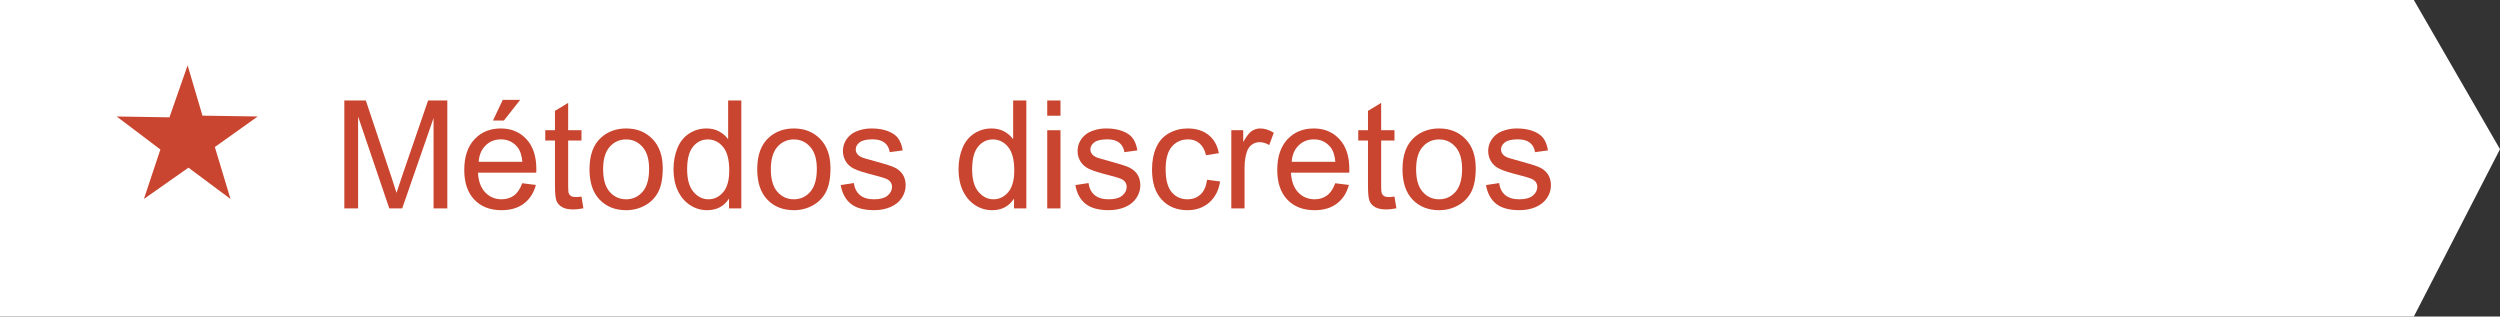 <?xml version="1.0" encoding="utf-8"?>
<!-- Generator: Adobe Illustrator 21.0.2, SVG Export Plug-In . SVG Version: 6.00 Build 0)  -->
<svg version="1.1" id="Capa_1" xmlns="http://www.w3.org/2000/svg" xmlns:xlink="http://www.w3.org/1999/xlink" x="0px" y="0px"
	 viewBox="0 0 232.113 29.39" style="enable-background:new 0 0 232.113 29.39;" xml:space="preserve">
<rect x="0" y="0" width="232.113" height="29.39" fill="#333333" stroke="none"/>
<g>
	<polygon style="fill:#FFFFFF;" points="224.113,29.39 0,29.39 0,0 224.113,0 232.113,13.852 	"/>
	<polygon id="XMLID_5182_" style="fill-rule:evenodd;clip-rule:evenodd;fill:#C9452F;" points="17.419,6.065 18.798,10.737 
		23.928,10.815 19.946,13.65 21.401,18.473 17.498,15.566 13.361,18.473 14.891,13.88 10.835,10.815 15.734,10.892 
			"/>
	<g>
		<g>
			<path style="fill:#C9452F;" d="M31.969,19.351V9.33h1.996l2.372,7.096c0.219,0.661,0.378,1.155,0.478,1.483
				c0.114-0.364,0.291-0.9,0.533-1.606l2.399-6.973h1.784V19.351h-1.278v-8.388l-2.912,8.388h-1.196l-2.898-8.531
				v8.531H31.969z"/>
			<path style="fill:#C9452F;" d="M48.484,17.013l1.272,0.157c-0.201,0.743-0.572,1.319-1.114,1.73
				s-1.235,0.615-2.078,0.615c-1.062,0-1.904-0.327-2.526-0.981c-0.622-0.654-0.933-1.571-0.933-2.752
				c0-1.222,0.315-2.169,0.943-2.844s1.445-1.012,2.447-1.012c0.971,0,1.764,0.33,2.379,0.991
				s0.923,1.591,0.923,2.789c0,0.073-0.002,0.183-0.007,0.328h-5.414c0.045,0.798,0.271,1.408,0.677,1.832
				s0.912,0.636,1.518,0.636c0.451,0,0.836-0.118,1.155-0.355S48.297,17.533,48.484,17.013z M44.444,15.024h4.054
				c-0.055-0.61-0.209-1.068-0.465-1.374c-0.392-0.474-0.9-0.711-1.524-0.711c-0.565,0-1.04,0.19-1.425,0.567
				S44.485,14.39,44.444,15.024z M45.77,11.189l0.909-1.914h1.613l-1.504,1.914H45.77z"/>
			<path style="fill:#C9452F;" d="M53.987,18.25l0.178,1.087c-0.346,0.073-0.656,0.109-0.93,0.109
				c-0.447,0-0.793-0.07-1.039-0.212s-0.419-0.327-0.519-0.558c-0.1-0.23-0.15-0.714-0.15-1.452v-4.177
				h-0.902v-0.957h0.902v-1.798l1.224-0.738v2.536h1.237v0.957h-1.237v4.245c0,0.351,0.021,0.576,0.065,0.677
				s0.114,0.18,0.212,0.239s0.238,0.089,0.42,0.089C53.584,18.298,53.764,18.283,53.987,18.25z"/>
			<path style="fill:#C9452F;" d="M54.732,15.721c0-1.345,0.373-2.34,1.121-2.987
				c0.625-0.538,1.385-0.807,2.283-0.807c0.998,0,1.814,0.327,2.447,0.981c0.633,0.654,0.95,1.558,0.95,2.711
				c0,0.935-0.14,1.669-0.42,2.205c-0.28,0.535-0.688,0.951-1.224,1.247s-1.12,0.444-1.753,0.444
				c-1.016,0-1.838-0.326-2.464-0.978S54.732,16.947,54.732,15.721z M55.997,15.721c0,0.93,0.203,1.626,0.608,2.089
				c0.406,0.462,0.916,0.693,1.531,0.693c0.611,0,1.119-0.232,1.524-0.697s0.608-1.174,0.608-2.126
				c0-0.897-0.204-1.578-0.612-2.04c-0.408-0.463-0.915-0.694-1.521-0.694c-0.615,0-1.125,0.231-1.531,0.69
				S55.997,14.791,55.997,15.721z"/>
			<path style="fill:#C9452F;" d="M67.686,19.351v-0.916c-0.46,0.72-1.137,1.08-2.03,1.08
				c-0.579,0-1.111-0.159-1.596-0.478c-0.485-0.319-0.861-0.765-1.128-1.336c-0.267-0.572-0.4-1.23-0.4-1.973
				c0-0.725,0.121-1.382,0.362-1.973c0.242-0.59,0.604-1.042,1.087-1.356c0.483-0.315,1.023-0.472,1.62-0.472
				c0.438,0,0.827,0.092,1.169,0.277c0.342,0.184,0.62,0.425,0.834,0.721V9.33h1.224V19.351H67.686z M63.797,15.728
				c0,0.93,0.196,1.625,0.588,2.085c0.392,0.46,0.855,0.69,1.388,0.69c0.538,0,0.995-0.22,1.371-0.66
				c0.376-0.44,0.564-1.11,0.564-2.013c0-0.993-0.191-1.723-0.574-2.188s-0.855-0.697-1.415-0.697
				c-0.547,0-1.004,0.224-1.371,0.67C63.98,14.062,63.797,14.766,63.797,15.728z"/>
			<path style="fill:#C9452F;" d="M70.305,15.721c0-1.345,0.373-2.34,1.121-2.987
				c0.625-0.538,1.385-0.807,2.283-0.807c0.998,0,1.814,0.327,2.447,0.981c0.633,0.654,0.95,1.558,0.95,2.711
				c0,0.935-0.14,1.669-0.42,2.205c-0.28,0.535-0.688,0.951-1.224,1.247s-1.12,0.444-1.753,0.444
				c-1.016,0-1.838-0.326-2.464-0.978S70.305,16.947,70.305,15.721z M71.569,15.721c0,0.93,0.203,1.626,0.608,2.089
				c0.406,0.462,0.916,0.693,1.531,0.693c0.611,0,1.119-0.232,1.524-0.697s0.608-1.174,0.608-2.126
				c0-0.897-0.204-1.578-0.612-2.04c-0.408-0.463-0.915-0.694-1.521-0.694c-0.615,0-1.125,0.231-1.531,0.69
				S71.569,14.791,71.569,15.721z"/>
			<path style="fill:#C9452F;" d="M78.056,17.184l1.217-0.191c0.068,0.487,0.259,0.861,0.571,1.121
				s0.749,0.39,1.309,0.39c0.565,0,0.984-0.115,1.258-0.346c0.273-0.23,0.41-0.5,0.41-0.81
				c0-0.278-0.121-0.497-0.362-0.656c-0.169-0.109-0.588-0.248-1.258-0.417c-0.902-0.228-1.528-0.425-1.877-0.592
				c-0.349-0.166-0.613-0.397-0.793-0.69c-0.18-0.295-0.27-0.619-0.27-0.975c0-0.323,0.074-0.623,0.222-0.898
				c0.148-0.276,0.35-0.505,0.605-0.688c0.191-0.142,0.452-0.261,0.783-0.359c0.331-0.098,0.685-0.146,1.063-0.146
				c0.57,0,1.07,0.082,1.5,0.246s0.749,0.387,0.954,0.666c0.205,0.281,0.346,0.655,0.424,1.125l-1.203,0.164
				c-0.055-0.374-0.213-0.665-0.475-0.875s-0.632-0.315-1.111-0.315c-0.565,0-0.968,0.094-1.21,0.28
				s-0.362,0.405-0.362,0.656c0,0.159,0.05,0.303,0.15,0.431c0.1,0.132,0.257,0.241,0.472,0.328
				c0.123,0.046,0.485,0.15,1.087,0.315c0.871,0.232,1.478,0.423,1.822,0.57
				c0.344,0.148,0.614,0.364,0.81,0.646c0.196,0.282,0.294,0.634,0.294,1.053c0,0.41-0.12,0.797-0.359,1.158
				c-0.239,0.363-0.585,0.643-1.036,0.842c-0.451,0.197-0.961,0.297-1.531,0.297c-0.943,0-1.662-0.196-2.157-0.588
				S78.193,17.955,78.056,17.184z"/>
			<path style="fill:#C9452F;" d="M94.148,19.351v-0.916c-0.46,0.72-1.137,1.08-2.03,1.08
				c-0.579,0-1.111-0.159-1.596-0.478s-0.861-0.765-1.128-1.336c-0.267-0.572-0.4-1.23-0.4-1.973
				c0-0.725,0.121-1.382,0.362-1.973c0.242-0.59,0.604-1.042,1.087-1.356s1.023-0.472,1.62-0.472
				c0.438,0,0.827,0.092,1.169,0.277c0.342,0.184,0.62,0.425,0.834,0.721V9.33h1.224V19.351H94.148z M90.259,15.728
				c0,0.93,0.196,1.625,0.588,2.085s0.855,0.69,1.388,0.69c0.538,0,0.995-0.22,1.371-0.66
				c0.376-0.44,0.564-1.11,0.564-2.013c0-0.993-0.191-1.723-0.574-2.188s-0.855-0.697-1.415-0.697
				c-0.547,0-1.004,0.224-1.371,0.67S90.259,14.766,90.259,15.728z"/>
			<path style="fill:#C9452F;" d="M97.231,10.745v-1.415h1.23v1.415H97.231z M97.231,19.351v-7.26h1.23v7.26H97.231z"
				/>
			<path style="fill:#C9452F;" d="M99.843,17.184l1.217-0.191c0.068,0.487,0.259,0.861,0.571,1.121
				s0.749,0.39,1.309,0.39c0.565,0,0.984-0.115,1.258-0.346c0.273-0.23,0.41-0.5,0.41-0.81
				c0-0.278-0.121-0.497-0.362-0.656c-0.169-0.109-0.588-0.248-1.258-0.417c-0.902-0.228-1.528-0.425-1.877-0.592
				c-0.349-0.166-0.613-0.397-0.793-0.69c-0.18-0.295-0.27-0.619-0.27-0.975c0-0.323,0.074-0.623,0.222-0.898
				c0.148-0.276,0.35-0.505,0.605-0.688c0.191-0.142,0.452-0.261,0.783-0.359c0.331-0.098,0.685-0.146,1.063-0.146
				c0.57,0,1.07,0.082,1.5,0.246s0.749,0.387,0.954,0.666c0.205,0.281,0.346,0.655,0.424,1.125l-1.203,0.164
				c-0.055-0.374-0.213-0.665-0.475-0.875s-0.632-0.315-1.111-0.315c-0.565,0-0.968,0.094-1.21,0.28
				s-0.362,0.405-0.362,0.656c0,0.159,0.05,0.303,0.15,0.431c0.1,0.132,0.257,0.241,0.472,0.328
				c0.123,0.046,0.485,0.15,1.087,0.315c0.871,0.232,1.478,0.423,1.822,0.57
				c0.344,0.148,0.614,0.364,0.81,0.646c0.196,0.282,0.294,0.634,0.294,1.053c0,0.41-0.12,0.797-0.359,1.158
				c-0.239,0.363-0.585,0.643-1.036,0.842c-0.451,0.197-0.961,0.297-1.531,0.297c-0.943,0-1.662-0.196-2.157-0.588
				S99.979,17.955,99.843,17.184z"/>
			<path style="fill:#C9452F;" d="M112.072,16.692l1.21,0.157c-0.132,0.834-0.471,1.486-1.015,1.959
				c-0.544,0.471-1.213,0.707-2.006,0.707c-0.994,0-1.792-0.324-2.396-0.975c-0.604-0.648-0.906-1.58-0.906-2.792
				c0-0.784,0.13-1.47,0.39-2.058s0.655-1.029,1.186-1.322c0.531-0.295,1.108-0.441,1.733-0.441
				c0.789,0,1.433,0.199,1.935,0.598c0.501,0.399,0.823,0.966,0.964,1.699l-1.196,0.185
				c-0.114-0.487-0.315-0.855-0.605-1.101s-0.639-0.369-1.049-0.369c-0.62,0-1.123,0.223-1.511,0.666
				c-0.387,0.445-0.581,1.147-0.581,2.109c0,0.976,0.187,1.684,0.56,2.126s0.861,0.663,1.463,0.663
				c0.483,0,0.886-0.148,1.21-0.444S111.986,17.307,112.072,16.692z"/>
			<path style="fill:#C9452F;" d="M114.321,19.351v-7.26h1.107v1.101c0.283-0.515,0.543-0.855,0.783-1.019
				s0.502-0.246,0.79-0.246c0.415,0,0.836,0.132,1.265,0.397l-0.424,1.142c-0.301-0.178-0.602-0.267-0.902-0.267
				c-0.269,0-0.51,0.081-0.725,0.242c-0.214,0.162-0.367,0.387-0.458,0.674c-0.137,0.438-0.205,0.916-0.205,1.435
				v3.801H114.321z"/>
			<path style="fill:#C9452F;" d="M123.967,17.013l1.272,0.157c-0.201,0.743-0.572,1.319-1.114,1.73
				s-1.235,0.615-2.078,0.615c-1.062,0-1.904-0.327-2.526-0.981c-0.622-0.654-0.933-1.571-0.933-2.752
				c0-1.222,0.315-2.169,0.943-2.844s1.445-1.012,2.447-1.012c0.971,0,1.764,0.33,2.379,0.991
				s0.923,1.591,0.923,2.789c0,0.073-0.002,0.183-0.007,0.328h-5.414c0.045,0.798,0.271,1.408,0.677,1.832
				s0.912,0.636,1.518,0.636c0.451,0,0.836-0.118,1.155-0.355S123.78,17.533,123.967,17.013z M119.927,15.024
				h4.054c-0.055-0.61-0.209-1.068-0.465-1.374c-0.392-0.474-0.9-0.711-1.524-0.711
				c-0.565,0-1.04,0.19-1.425,0.567S119.968,14.39,119.927,15.024z"/>
			<path style="fill:#C9452F;" d="M129.47,18.25l0.178,1.087c-0.346,0.073-0.656,0.109-0.93,0.109
				c-0.447,0-0.793-0.07-1.039-0.212s-0.419-0.327-0.519-0.558c-0.1-0.23-0.15-0.714-0.15-1.452v-4.177
				h-0.902v-0.957h0.902v-1.798l1.224-0.738v2.536h1.237v0.957h-1.237v4.245c0,0.351,0.021,0.576,0.065,0.677
				s0.114,0.18,0.212,0.239s0.238,0.089,0.42,0.089C129.066,18.298,129.246,18.283,129.47,18.25z"/>
			<path style="fill:#C9452F;" d="M130.215,15.721c0-1.345,0.373-2.34,1.121-2.987
				c0.625-0.538,1.385-0.807,2.283-0.807c0.998,0,1.814,0.327,2.447,0.981c0.633,0.654,0.95,1.558,0.95,2.711
				c0,0.935-0.14,1.669-0.42,2.205c-0.28,0.535-0.688,0.951-1.224,1.247s-1.12,0.444-1.753,0.444
				c-1.016,0-1.838-0.326-2.464-0.978S130.215,16.947,130.215,15.721z M131.479,15.721
				c0,0.93,0.203,1.626,0.608,2.089c0.406,0.462,0.916,0.693,1.531,0.693c0.611,0,1.119-0.232,1.524-0.697
				s0.608-1.174,0.608-2.126c0-0.897-0.204-1.578-0.612-2.04c-0.408-0.463-0.915-0.694-1.521-0.694
				c-0.615,0-1.125,0.231-1.531,0.69S131.479,14.791,131.479,15.721z"/>
			<path style="fill:#C9452F;" d="M137.967,17.184l1.217-0.191c0.068,0.487,0.259,0.861,0.571,1.121
				s0.749,0.39,1.309,0.39c0.565,0,0.984-0.115,1.258-0.346c0.273-0.23,0.41-0.5,0.41-0.81
				c0-0.278-0.121-0.497-0.362-0.656c-0.169-0.109-0.588-0.248-1.258-0.417c-0.902-0.228-1.528-0.425-1.877-0.592
				c-0.349-0.166-0.613-0.397-0.793-0.69c-0.18-0.295-0.27-0.619-0.27-0.975c0-0.323,0.074-0.623,0.222-0.898
				c0.148-0.276,0.35-0.505,0.605-0.688c0.191-0.142,0.452-0.261,0.783-0.359c0.331-0.098,0.685-0.146,1.063-0.146
				c0.57,0,1.07,0.082,1.5,0.246s0.749,0.387,0.954,0.666c0.205,0.281,0.346,0.655,0.424,1.125l-1.203,0.164
				c-0.055-0.374-0.213-0.665-0.475-0.875s-0.632-0.315-1.111-0.315c-0.565,0-0.968,0.094-1.21,0.28
				s-0.362,0.405-0.362,0.656c0,0.159,0.05,0.303,0.15,0.431c0.1,0.132,0.257,0.241,0.472,0.328
				c0.123,0.046,0.485,0.15,1.087,0.315c0.871,0.232,1.478,0.423,1.822,0.57
				c0.344,0.148,0.614,0.364,0.81,0.646c0.196,0.282,0.294,0.634,0.294,1.053c0,0.41-0.12,0.797-0.359,1.158
				c-0.239,0.363-0.585,0.643-1.036,0.842c-0.451,0.197-0.961,0.297-1.531,0.297c-0.943,0-1.662-0.196-2.157-0.588
				S138.103,17.955,137.967,17.184z"/>
		</g>
	</g>
</g>
</svg>
